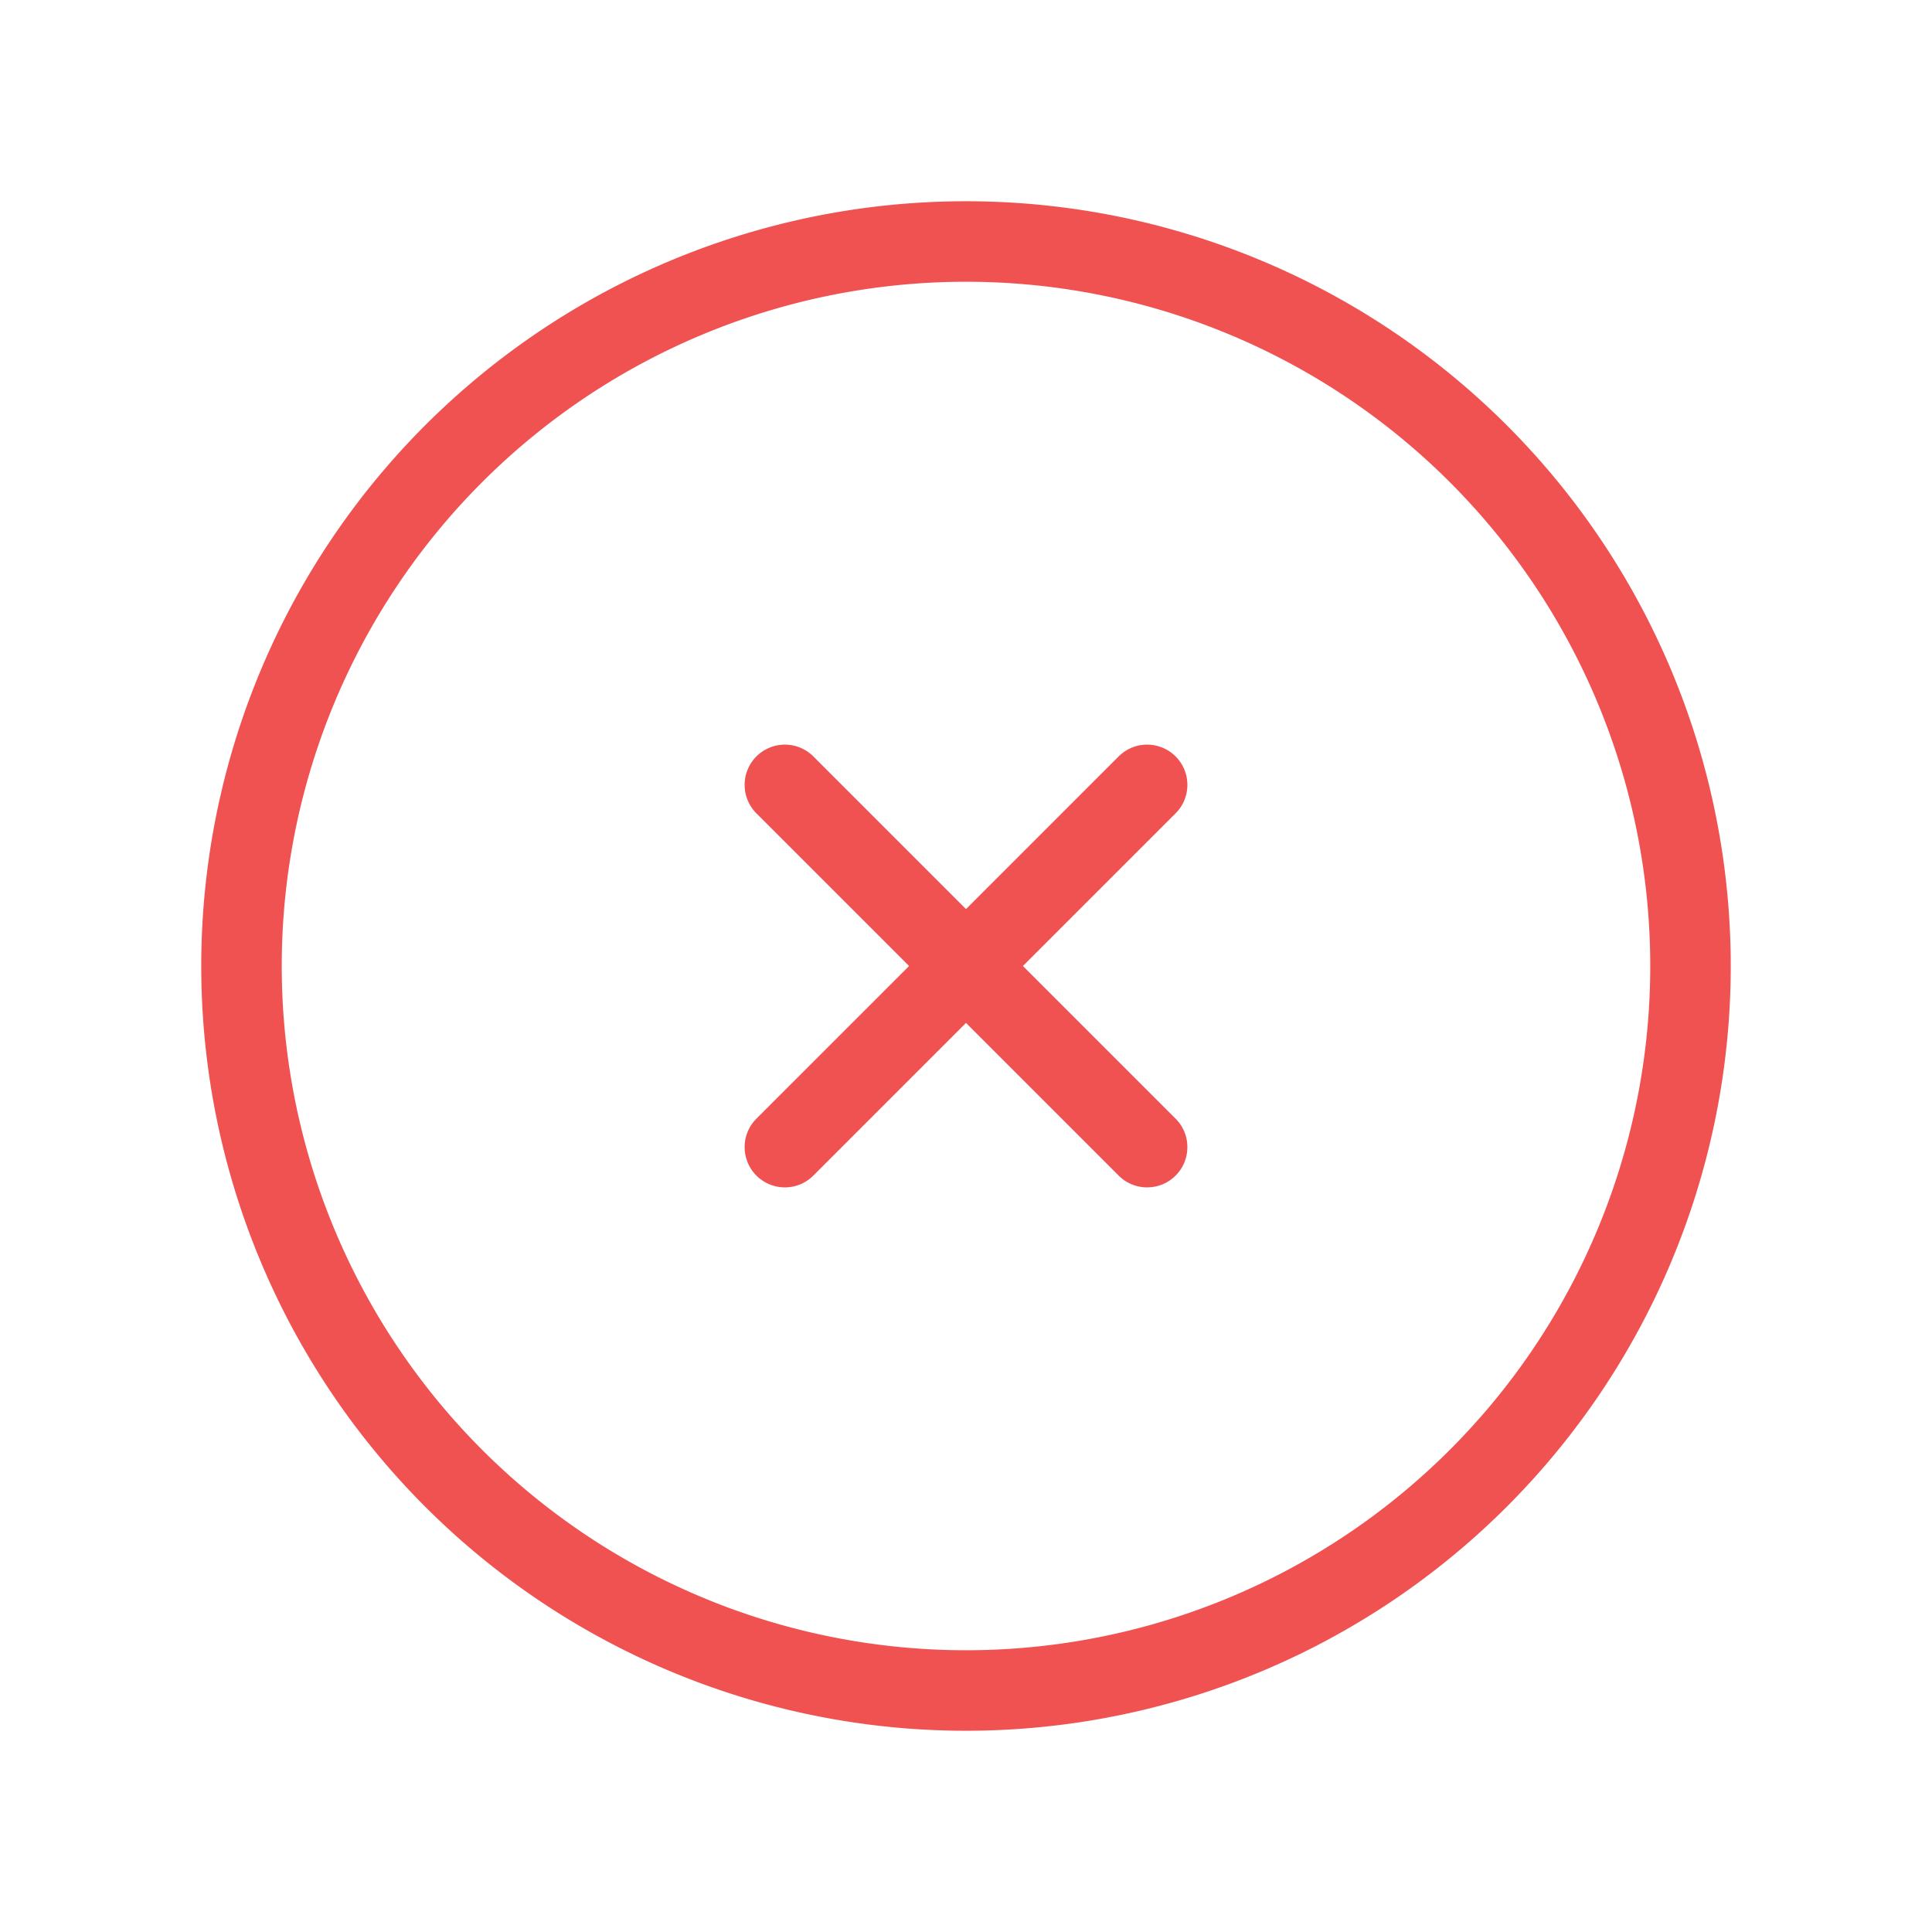 <svg xmlns="http://www.w3.org/2000/svg" fill="none" viewBox="0 0 24 24" strokeWidth="1.5" stroke="#f05252" class="size-6">
  <path stroke-linecap="round" strokeLinejoin="round" d="m9.75 9.75 4.5 4.5m0-4.5-4.5 4.5M21 12a9 9 0 1 1-18 0 9 9 0 0 1 18 0Z" />
</svg>
